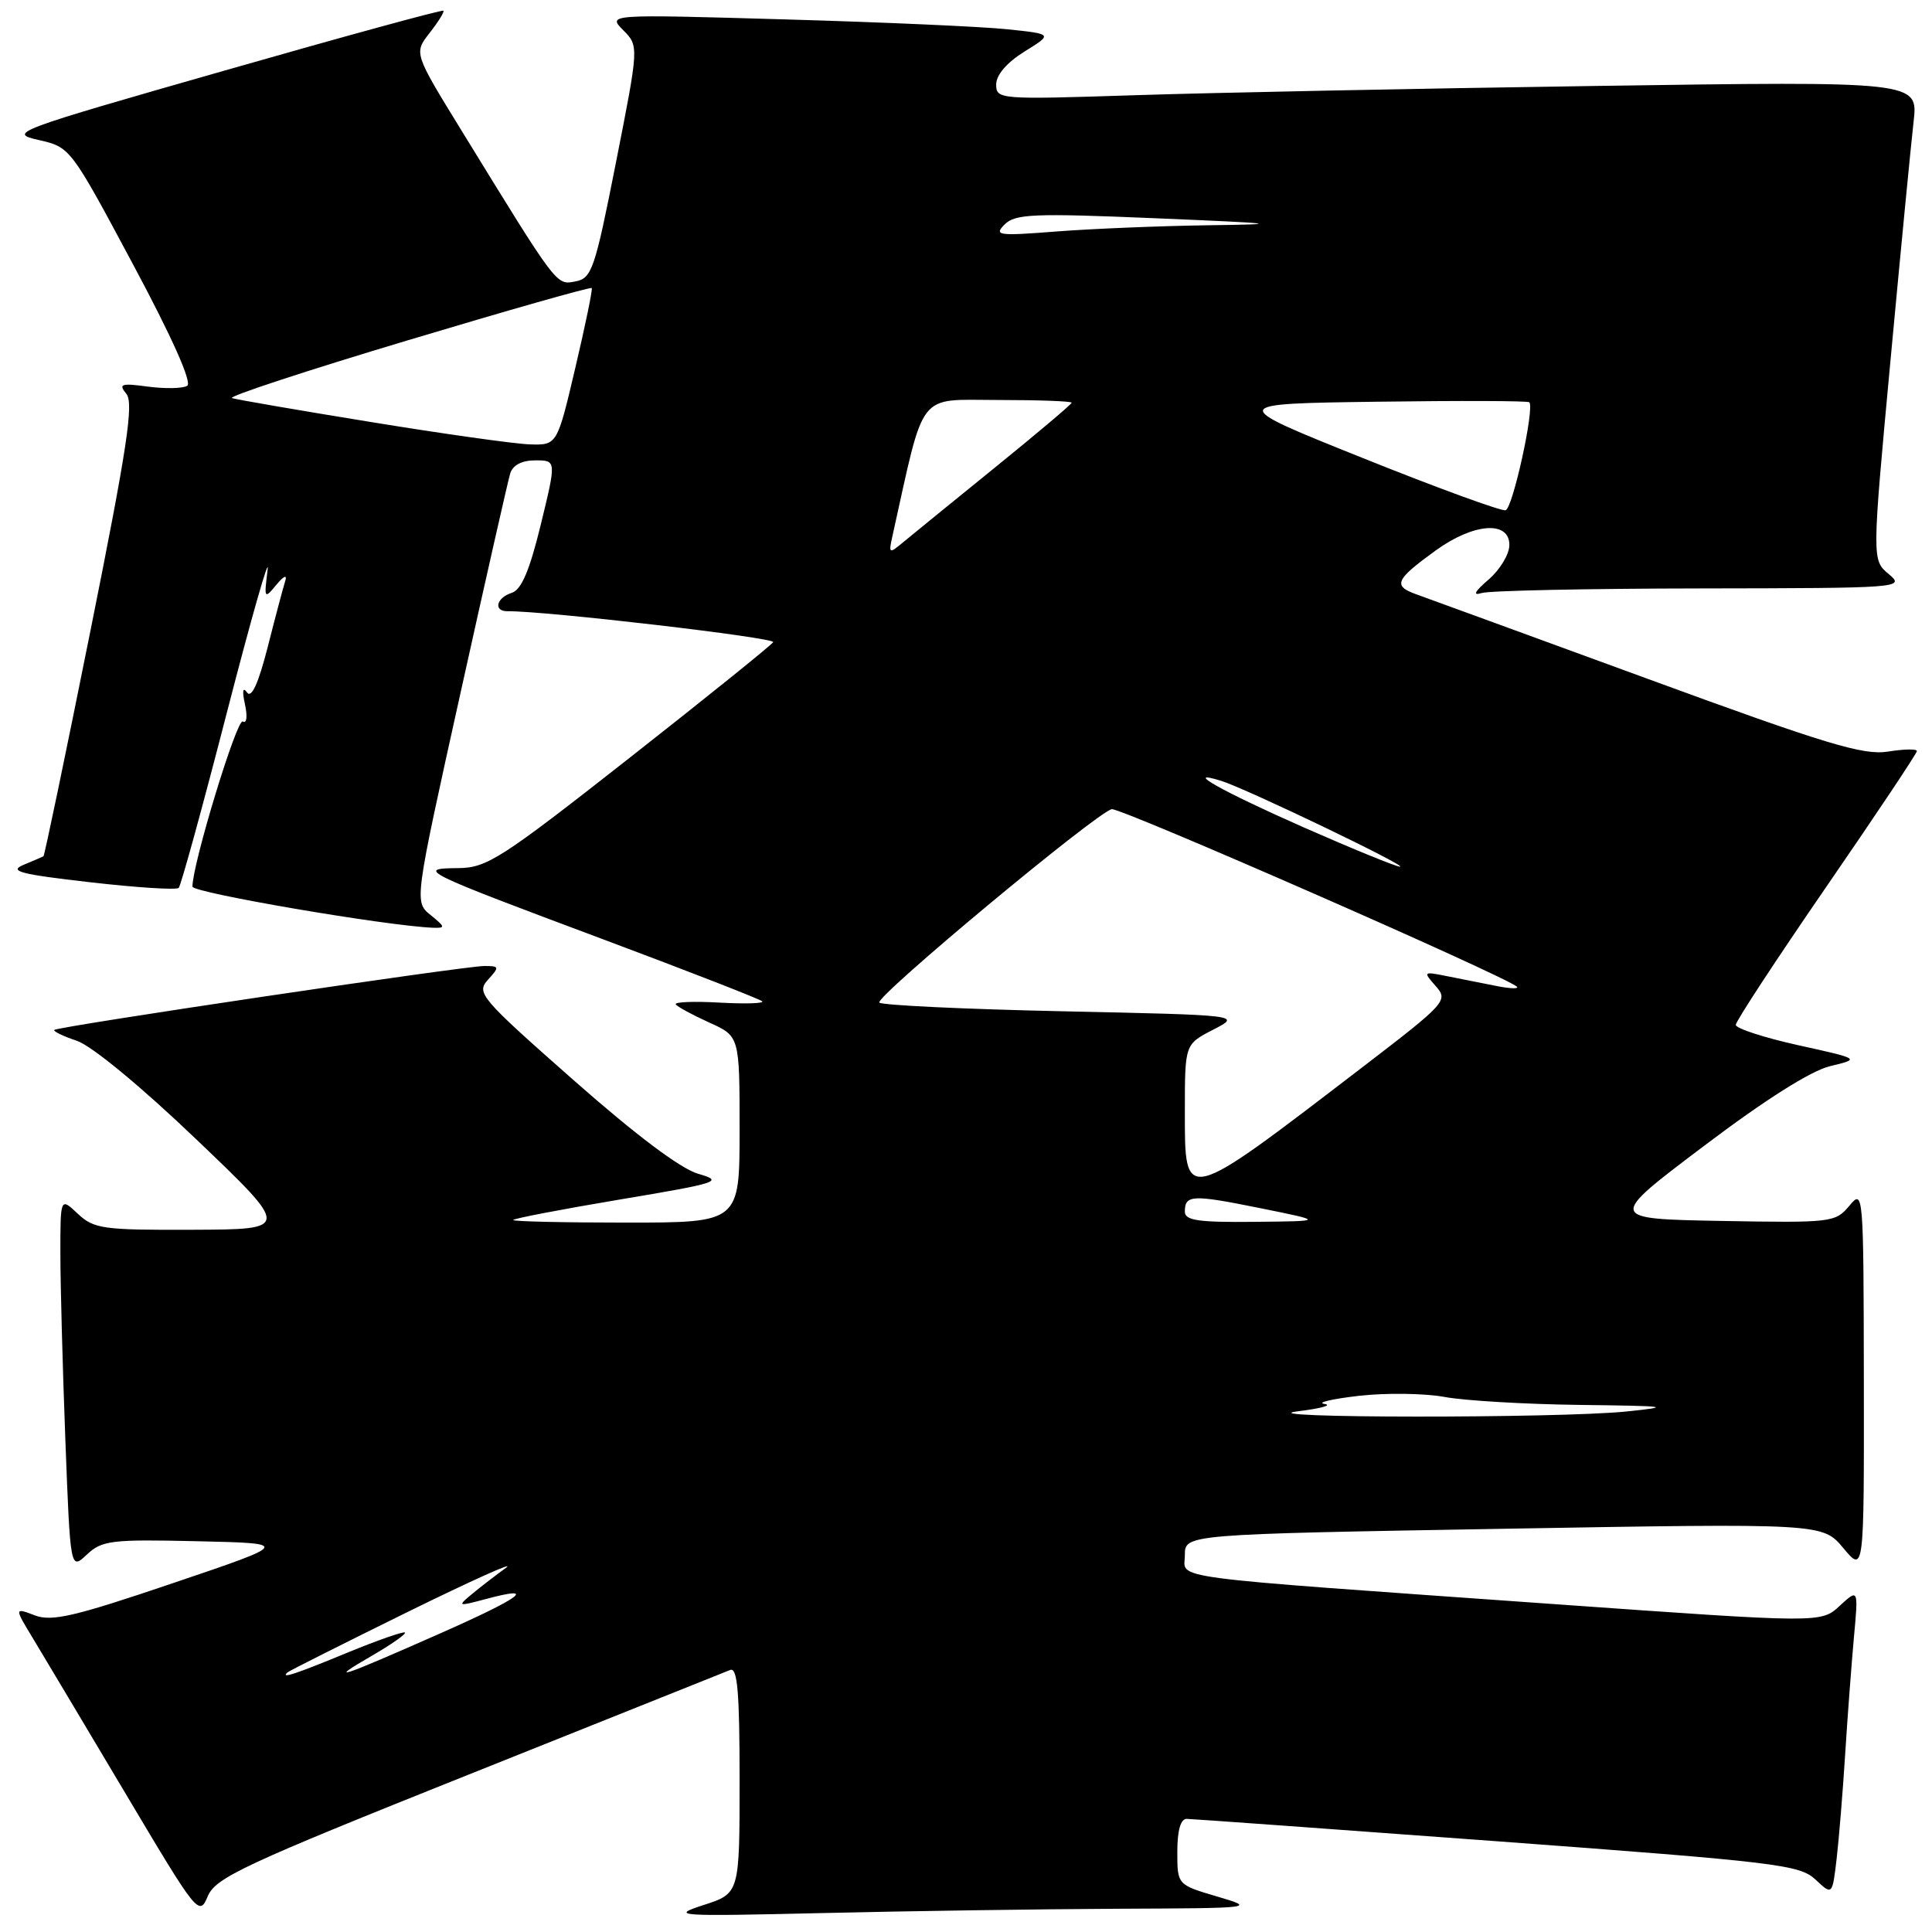 <?xml version="1.0" encoding="UTF-8" standalone="no"?>
<!DOCTYPE svg PUBLIC "-//W3C//DTD SVG 1.1//EN" "http://www.w3.org/Graphics/SVG/1.1/DTD/svg11.dtd" >
<svg xmlns="http://www.w3.org/2000/svg" xmlns:xlink="http://www.w3.org/1999/xlink" version="1.1" viewBox="0 0 256 256">
 <g >
 <path fill="currentColor"
d=" M 62.10 235.14 C 80.47 227.79 96.06 221.56 96.75 221.28 C 97.72 220.90 98.00 224.20 98.00 235.83 C 98.00 250.88 98.00 250.88 93.25 252.42 C 88.73 253.89 89.51 253.94 109.00 253.49 C 120.28 253.22 137.82 252.97 148.00 252.92 C 166.35 252.84 166.46 252.83 161.25 251.29 C 156.00 249.74 156.00 249.74 156.00 245.37 C 156.00 242.53 156.44 241.00 157.25 241.01 C 157.94 241.02 176.46 242.36 198.40 243.98 C 235.41 246.72 238.46 247.09 240.55 249.04 C 242.79 251.15 242.79 251.15 243.36 246.33 C 243.67 243.67 244.18 237.45 244.49 232.50 C 244.80 227.55 245.33 220.57 245.65 217.00 C 246.25 210.50 246.25 210.50 243.77 212.78 C 241.30 215.07 241.30 215.07 205.90 212.55 C 153.15 208.80 157.00 209.31 157.00 206.05 C 157.00 203.30 157.00 203.30 199.25 202.57 C 241.50 201.84 241.50 201.84 244.25 205.13 C 247.00 208.42 247.00 208.42 246.97 182.96 C 246.93 157.82 246.91 157.53 245.04 159.78 C 243.19 161.99 242.69 162.04 228.07 161.78 C 212.99 161.50 212.99 161.50 225.75 151.87 C 233.91 145.70 239.94 141.89 242.50 141.27 C 246.50 140.31 246.50 140.31 238.25 138.49 C 233.71 137.48 230.00 136.27 230.00 135.80 C 230.00 135.32 235.40 127.09 242.00 117.50 C 248.60 107.91 254.00 99.82 254.00 99.52 C 254.00 99.22 252.27 99.25 250.16 99.59 C 246.91 100.11 241.98 98.62 218.41 89.98 C 203.06 84.36 189.26 79.32 187.75 78.78 C 184.51 77.63 184.84 76.85 190.25 72.93 C 195.26 69.31 200.00 68.95 200.00 72.21 C 200.00 73.43 198.76 75.49 197.25 76.79 C 195.39 78.39 195.09 78.97 196.33 78.58 C 197.34 78.26 210.39 77.99 225.33 77.97 C 251.95 77.93 252.46 77.90 250.27 76.07 C 248.04 74.21 248.04 74.21 250.49 47.86 C 251.84 33.36 253.22 19.08 253.56 16.13 C 254.17 10.76 254.17 10.76 211.34 11.39 C 187.78 11.73 160.29 12.29 150.25 12.62 C 132.39 13.20 132.00 13.17 132.00 11.19 C 132.00 9.93 133.42 8.28 135.75 6.83 C 139.50 4.51 139.50 4.51 133.50 3.88 C 130.20 3.53 116.93 2.94 104.00 2.57 C 80.50 1.89 80.50 1.89 82.58 4.00 C 84.66 6.10 84.66 6.10 81.63 21.47 C 78.82 35.71 78.42 36.88 76.25 37.29 C 73.69 37.78 73.94 38.12 61.13 17.26 C 54.84 7.03 54.84 7.03 56.93 4.36 C 58.08 2.89 58.90 1.57 58.75 1.42 C 58.60 1.26 45.52 4.84 29.69 9.37 C 1.76 17.35 1.04 17.63 5.12 18.55 C 9.31 19.50 9.35 19.55 17.60 34.98 C 22.79 44.67 25.48 50.70 24.81 51.12 C 24.23 51.48 21.89 51.53 19.62 51.23 C 16.04 50.75 15.66 50.87 16.74 52.18 C 17.75 53.40 16.85 59.33 12.00 83.50 C 8.71 99.90 5.90 113.38 5.76 113.46 C 5.62 113.54 4.42 114.06 3.09 114.61 C 1.12 115.44 2.73 115.85 11.92 116.90 C 18.10 117.61 23.39 117.95 23.68 117.65 C 23.97 117.36 26.86 106.86 30.09 94.31 C 33.33 81.77 35.75 73.30 35.46 75.50 C 34.98 79.34 35.02 79.42 36.61 77.50 C 37.61 76.29 38.08 76.10 37.79 77.00 C 37.53 77.83 36.48 81.76 35.47 85.75 C 34.23 90.59 33.32 92.58 32.73 91.75 C 32.17 90.97 32.07 91.56 32.46 93.33 C 32.81 94.95 32.69 95.93 32.17 95.60 C 31.40 95.13 25.50 114.48 25.50 117.48 C 25.50 118.29 51.16 122.68 57.36 122.93 C 59.05 122.99 59.02 122.84 57.06 121.25 C 54.89 119.49 54.89 119.49 60.98 92.00 C 64.33 76.87 67.31 63.71 67.60 62.75 C 67.94 61.63 69.14 61.00 70.93 61.00 C 73.73 61.00 73.73 61.00 71.66 69.50 C 70.17 75.62 69.09 78.15 67.80 78.56 C 65.76 79.21 65.35 81.01 67.25 80.99 C 72.28 80.94 102.81 84.50 102.45 85.09 C 102.19 85.50 93.63 92.40 83.42 100.42 C 66.33 113.84 64.52 115.00 60.68 115.03 C 55.04 115.07 55.86 115.47 80.04 124.51 C 91.29 128.72 100.72 132.40 101.00 132.68 C 101.27 132.96 98.73 133.04 95.34 132.85 C 91.96 132.66 89.35 132.76 89.54 133.08 C 89.74 133.39 91.73 134.47 93.95 135.48 C 98.00 137.30 98.00 137.30 98.00 149.65 C 98.00 162.00 98.00 162.00 83.00 162.00 C 74.75 162.00 68.00 161.85 68.00 161.66 C 68.00 161.47 74.34 160.25 82.09 158.95 C 95.29 156.74 95.94 156.52 92.53 155.54 C 90.19 154.87 84.27 150.42 75.95 143.08 C 63.66 132.24 63.08 131.57 64.65 129.83 C 66.21 128.11 66.18 128.00 64.17 128.00 C 61.54 128.00 7.66 136.01 7.20 136.47 C 7.02 136.65 8.36 137.30 10.18 137.91 C 12.13 138.56 18.66 143.94 26.00 150.96 C 38.50 162.90 38.50 162.90 25.56 162.95 C 13.62 163.00 12.45 162.83 10.31 160.83 C 8.00 158.65 8.00 158.65 8.00 166.08 C 8.00 170.16 8.30 181.27 8.66 190.78 C 9.32 208.05 9.32 208.05 11.51 205.99 C 13.51 204.11 14.74 203.96 26.10 204.22 C 38.50 204.50 38.50 204.50 22.90 209.78 C 9.84 214.21 6.86 214.90 4.60 214.04 C 1.89 213.01 1.89 213.01 4.46 217.25 C 5.87 219.59 11.38 228.82 16.70 237.76 C 26.15 253.66 26.40 253.97 27.53 251.26 C 28.57 248.80 32.26 247.07 62.10 235.14 Z  M 38.08 221.61 C 38.31 221.40 45.47 217.80 54.00 213.60 C 62.53 209.41 68.40 206.77 67.05 207.74 C 65.71 208.71 63.68 210.27 62.55 211.21 C 60.57 212.85 60.64 212.88 64.34 211.89 C 71.33 210.01 69.18 211.64 58.27 216.46 C 44.95 222.35 43.18 222.93 49.25 219.41 C 51.86 217.90 53.84 216.51 53.66 216.32 C 53.47 216.14 50.03 217.34 46.02 218.99 C 39.11 221.84 37.14 222.49 38.08 221.61 Z  M 172.00 187.00 C 175.03 186.63 176.60 186.19 175.50 186.03 C 174.40 185.86 176.43 185.38 180.00 184.96 C 183.57 184.55 188.70 184.61 191.39 185.10 C 194.07 185.60 202.17 186.07 209.39 186.16 C 221.06 186.30 221.73 186.39 215.50 187.03 C 206.57 187.95 164.51 187.92 172.00 187.00 Z  M 157.00 160.56 C 157.00 158.30 157.94 158.26 167.00 160.09 C 175.50 161.81 175.50 161.81 166.25 161.90 C 158.82 161.98 157.00 161.72 157.00 160.56 Z  M 157.00 147.19 C 157.00 138.37 157.00 138.37 160.75 136.44 C 164.50 134.51 164.50 134.51 140.83 134.00 C 127.81 133.72 116.87 133.20 116.52 132.85 C 115.84 132.17 145.26 107.69 147.31 107.22 C 148.42 106.97 199.85 129.51 201.00 130.75 C 201.28 131.05 200.04 131.00 198.25 130.64 C 196.46 130.29 193.54 129.71 191.75 129.35 C 188.58 128.71 188.54 128.74 190.24 130.66 C 191.93 132.58 191.66 132.88 180.32 141.57 C 156.65 159.70 157.00 159.61 157.00 147.19 Z  M 172.81 109.66 C 161.85 104.82 156.58 101.85 161.79 103.46 C 165.03 104.45 186.71 114.86 185.50 114.84 C 184.95 114.82 179.24 112.49 172.81 109.66 Z  M 118.26 71.00 C 122.59 51.51 121.43 53.00 132.18 53.00 C 137.58 53.00 142.00 53.16 142.00 53.36 C 142.00 53.56 137.39 57.45 131.75 62.02 C 126.11 66.59 120.65 71.04 119.60 71.91 C 117.81 73.41 117.73 73.36 118.26 71.00 Z  M 180.57 60.69 C 162.64 53.50 162.64 53.50 182.46 53.23 C 193.37 53.08 202.45 53.11 202.64 53.30 C 203.37 54.04 200.45 67.35 199.50 67.61 C 198.95 67.76 190.43 64.65 180.57 60.69 Z  M 49.15 55.92 C 39.60 54.37 31.32 52.94 30.74 52.75 C 30.16 52.55 40.60 49.12 53.94 45.12 C 67.27 41.12 78.28 37.99 78.41 38.17 C 78.54 38.35 77.56 43.11 76.23 48.75 C 73.82 59.00 73.82 59.00 70.16 58.88 C 68.15 58.81 58.69 57.48 49.15 55.92 Z  M 133.12 29.74 C 134.52 28.34 136.94 28.24 153.10 28.92 C 169.52 29.61 170.26 29.71 160.00 29.85 C 153.68 29.94 144.68 30.31 140.01 30.67 C 132.25 31.28 131.66 31.20 133.12 29.74 Z "/>
</g>
</svg>